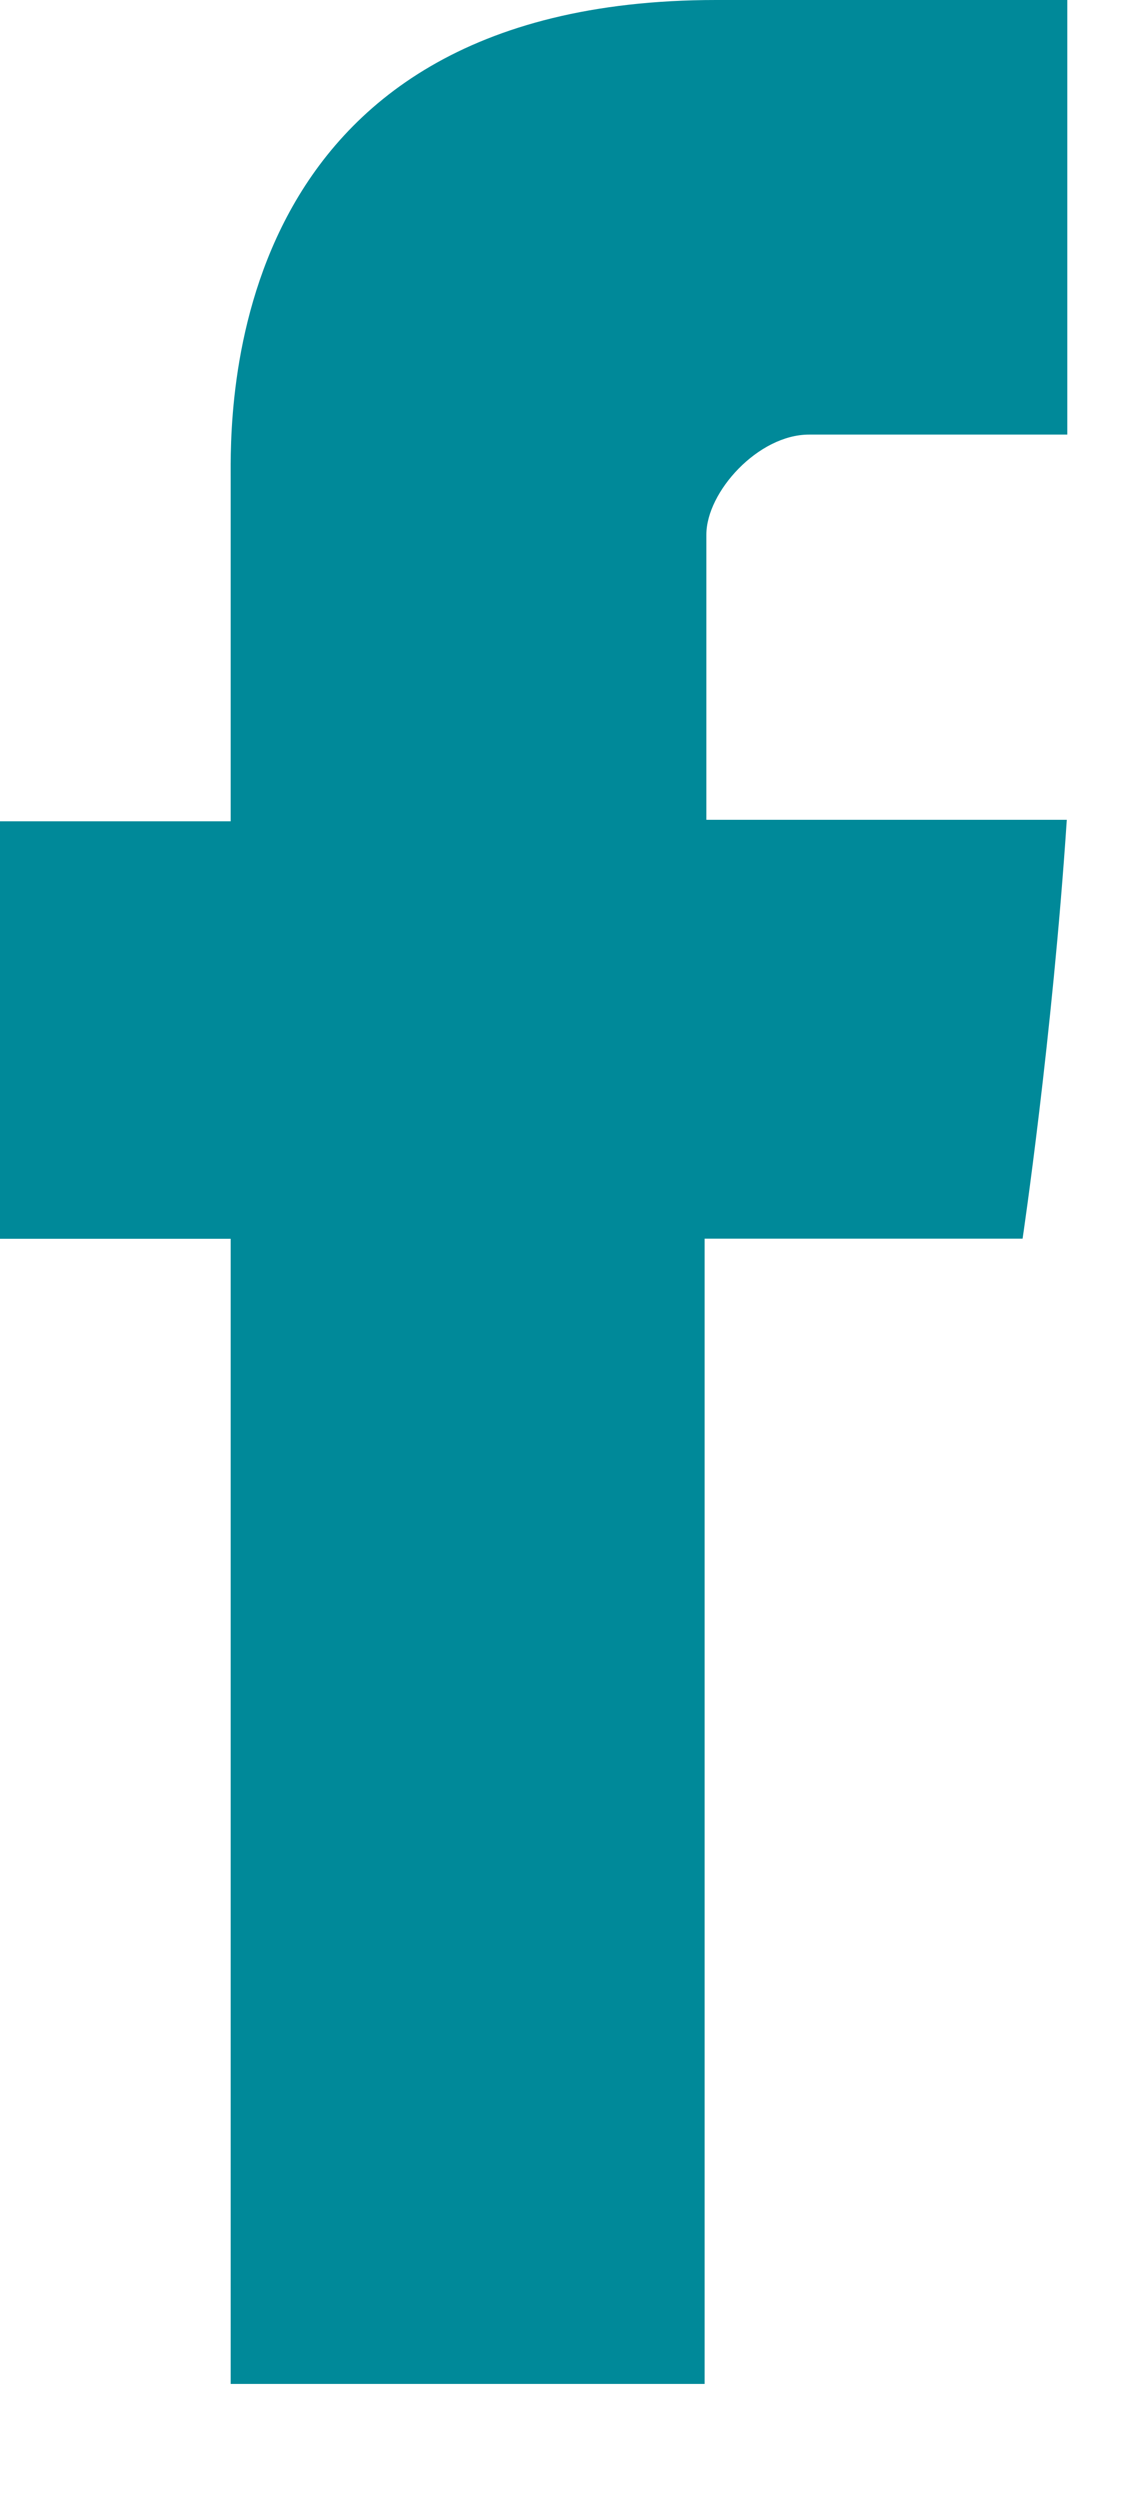<svg width="9" height="20" xmlns="http://www.w3.org/2000/svg"><path d="M1.847 3.841v2.73H0v3.34h1.847v9.162h3.795V9.91h2.546s.238-1.6.354-3.351H5.656V4.277c0-.341.415-.8.822-.8h2.068V0H5.735C1.753 0 1.847 3.343 1.847 3.841" fill="#008999" fill-rule="evenodd"/></svg>